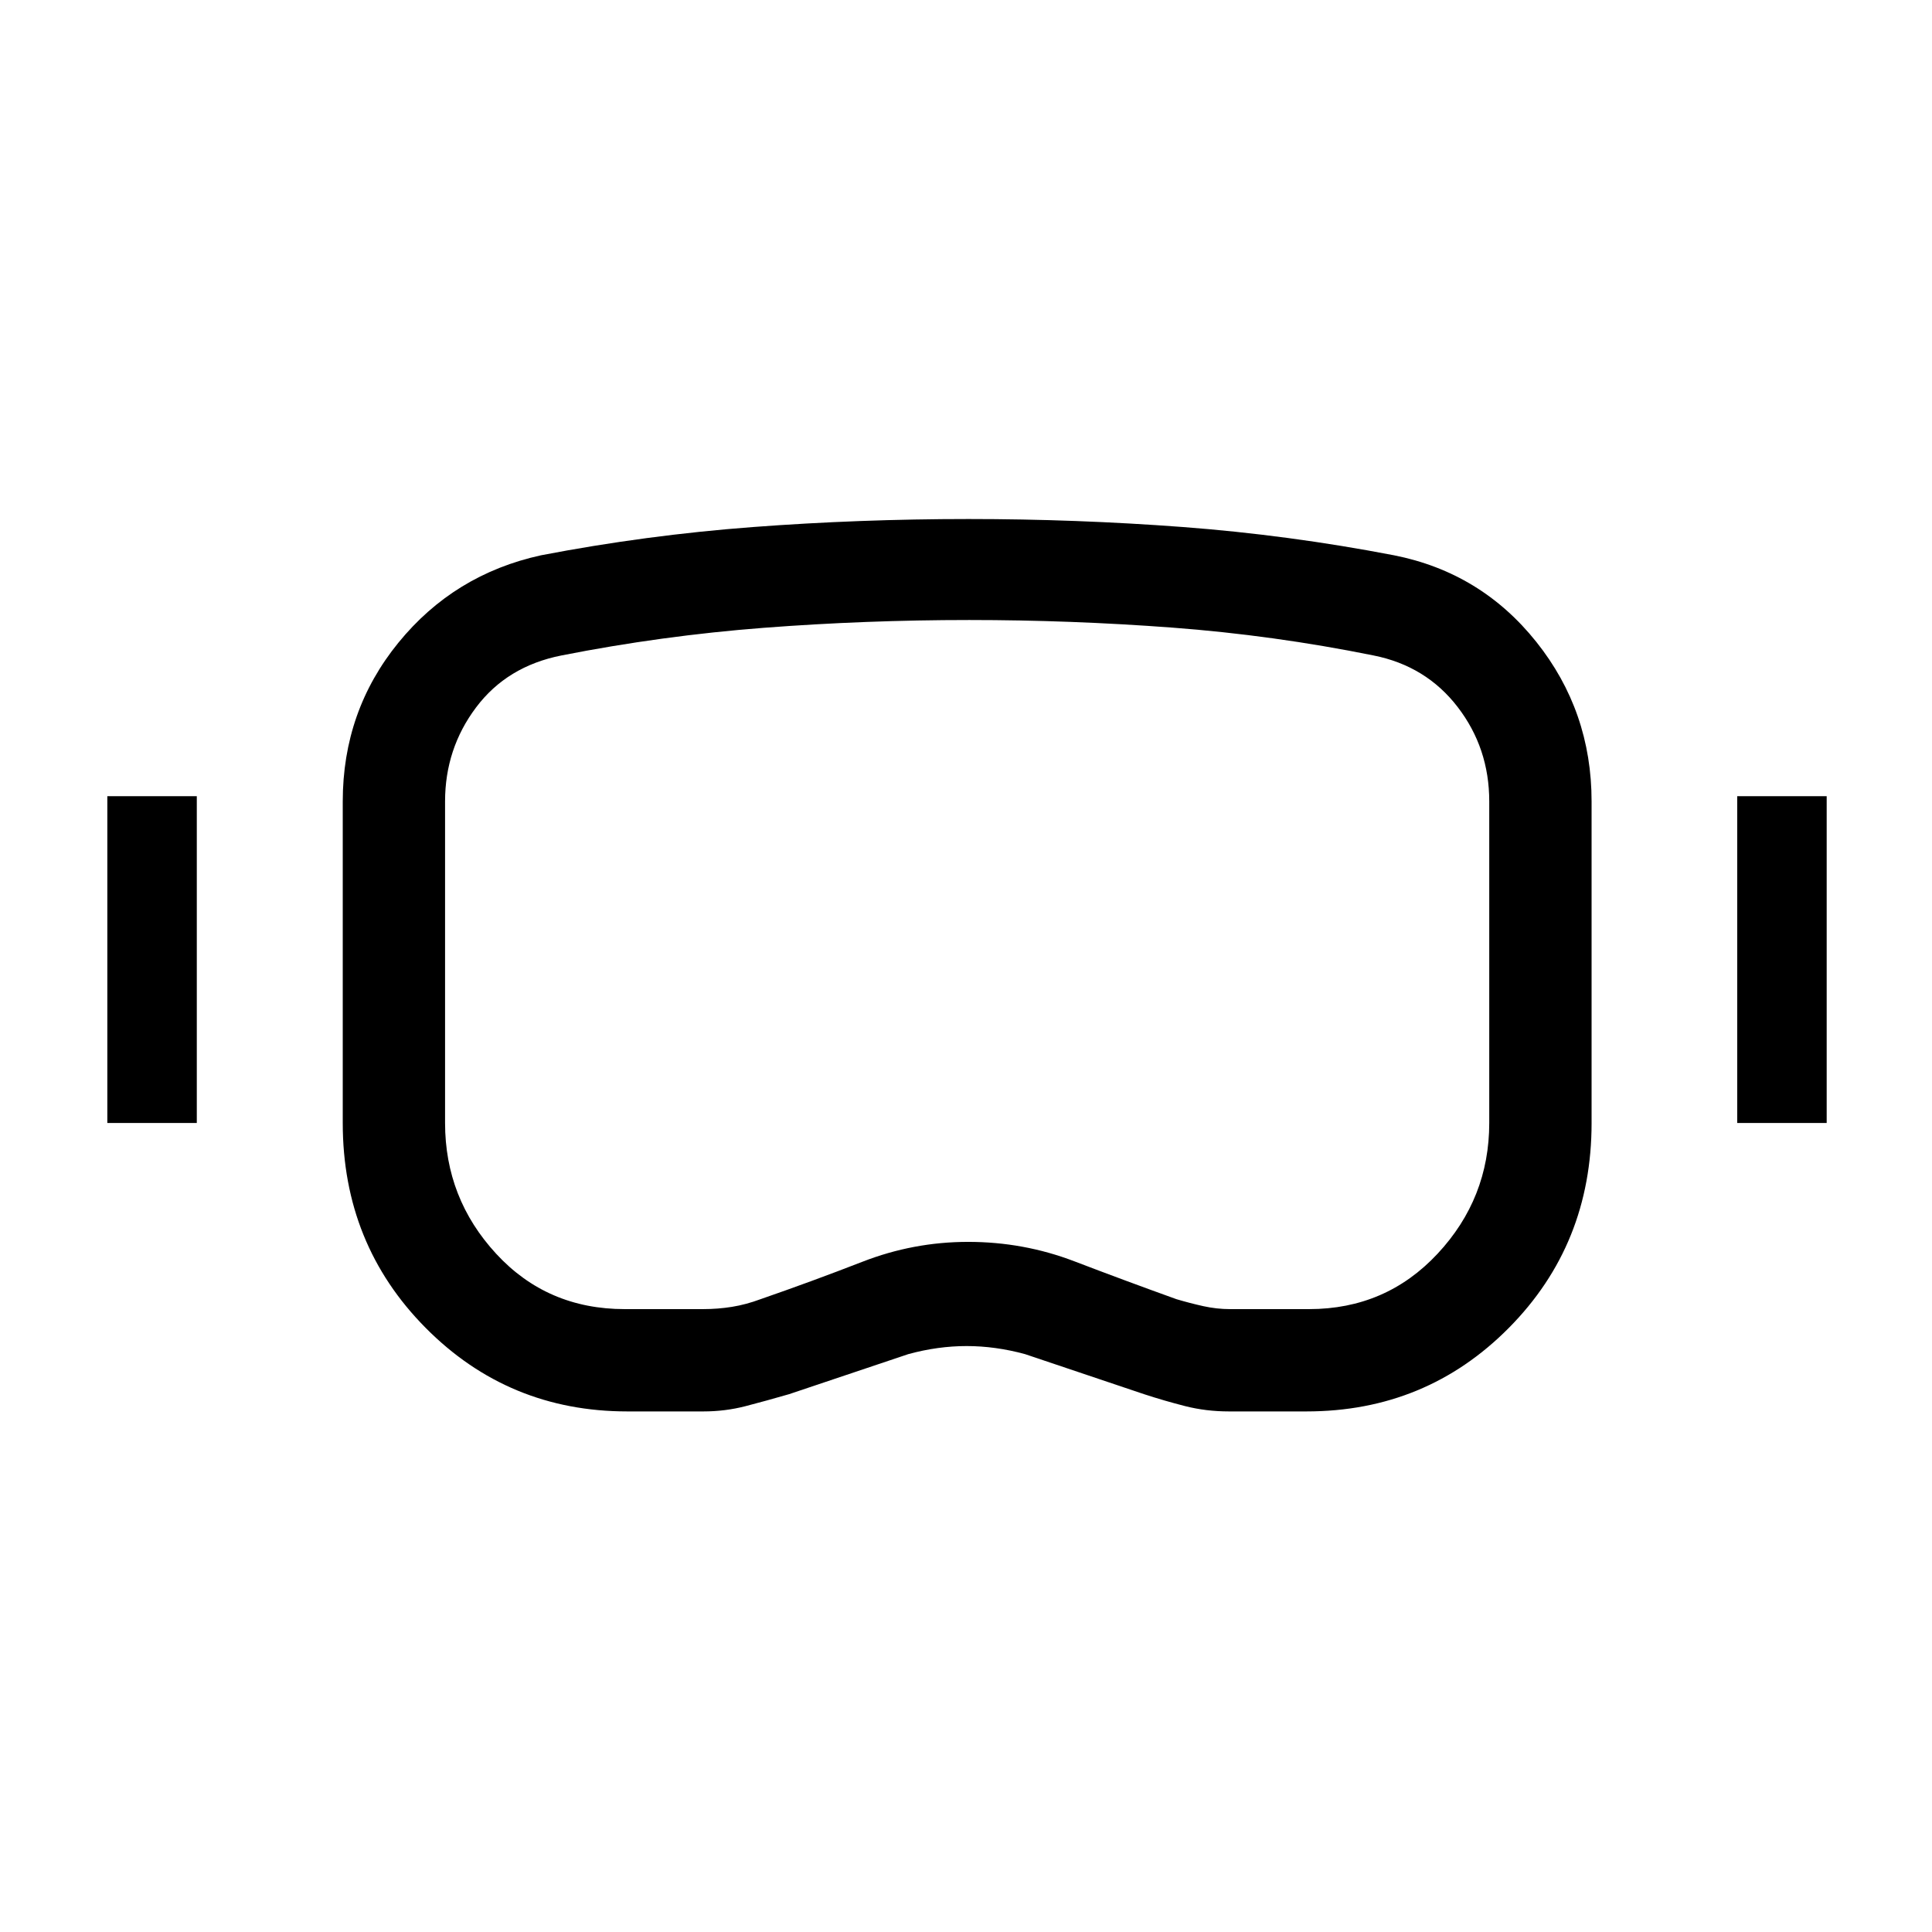 <svg xmlns="http://www.w3.org/2000/svg" height="40" viewBox="0 -960 960 960" width="40"><path d="M311.74-258.67q-59.1 0-100.27-41.55-41.16-41.55-41.16-101.78v-159.77q0-44.93 27.66-78.89 27.67-33.96 70.85-43.42 52.35-10.06 105.34-14.04 52.98-3.98 107.1-3.98 53.46 0 106.17 3.95 52.71 3.96 105.24 14.07 43.18 8.54 70.68 42.99 27.5 34.44 27.5 79.32V-402q0 60.36-41.14 101.85-41.13 41.48-100.56 41.48h-38.51q-11.33 0-21.67-2.62-10.33-2.63-20.46-5.94l-59.2-19.92q-14.73-4-29-4-14.28 0-28.95 4l-59.31 19.92q-11.46 3.31-21.58 5.94-10.11 2.62-20.92 2.62h-37.81Zm-1.33-50.84h38.92q7.39 0 14.4-1.13 7.01-1.13 14.17-3.8 25.33-8.77 50.68-18.62 25.34-9.86 52.49-9.86 27.51 0 52.68 9.62 25.17 9.63 50.84 18.86 6.74 2 13.37 3.47 6.63 1.46 13.19 1.46h39.34q38.16 0 63.84-27.53Q740-364.56 740-402v-159.77q0-26.53-15.72-46.95-15.72-20.41-41.79-25.59-49.76-10.06-100.09-13.84-50.34-3.77-100.79-3.77-51.45 0-102.02 3.87-50.58 3.88-100.59 13.74-27.08 5.35-42.46 25.85-15.39 20.5-15.39 46.69V-402q0 37.44 25.37 64.96 25.37 27.53 63.89 27.53ZM53.33-402v-162.38h44.46V-402H53.33Zm809.88 0v-162.38h44.46V-402h-44.46Zm-382.06-78.77Z"/></svg>